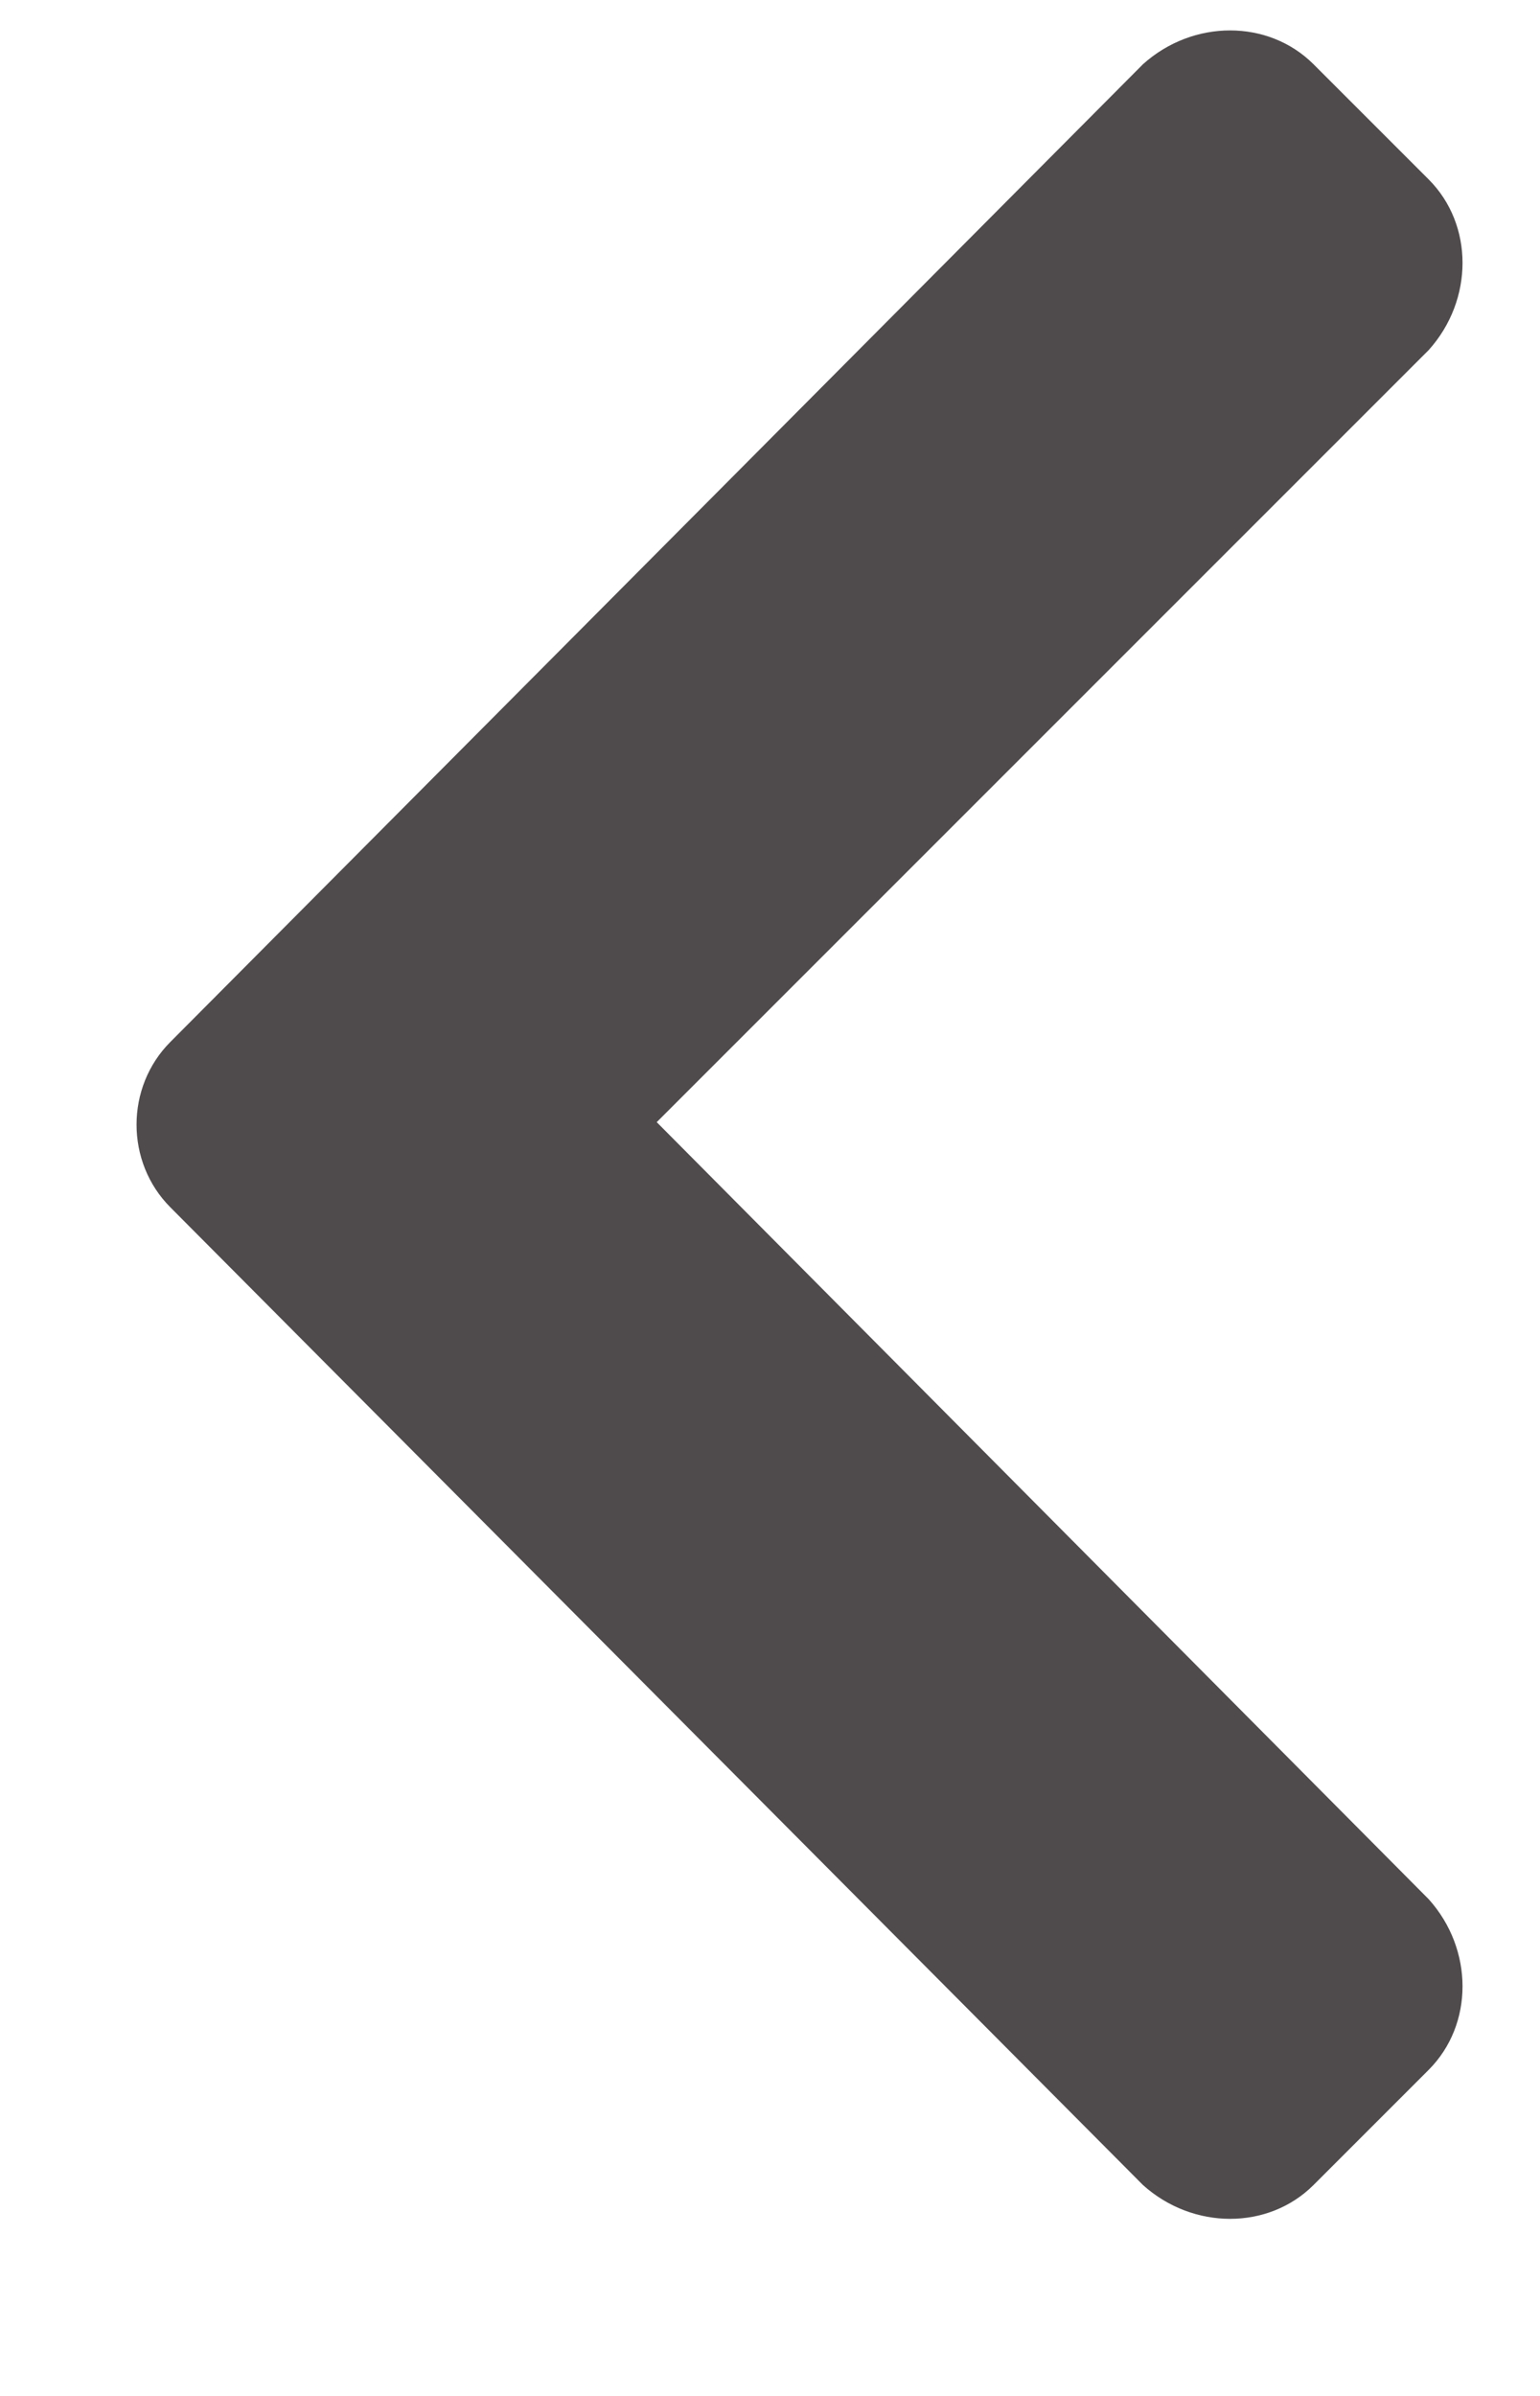 <svg width="9" height="14" viewBox="0 0 9 14" fill="none" xmlns="http://www.w3.org/2000/svg">
<path d="M0.996 6.088C0.732 6.352 0.732 6.791 0.996 7.055L6.68 12.768C6.973 13.031 7.412 13.031 7.676 12.768L8.35 12.094C8.613 11.83 8.613 11.391 8.35 11.098L3.838 6.557L8.35 2.045C8.613 1.752 8.613 1.313 8.35 1.049L7.676 0.375C7.412 0.112 6.973 0.112 6.68 0.375L0.996 6.088Z" fill="#231F20" fill-opacity="0.8"/>
</svg>
